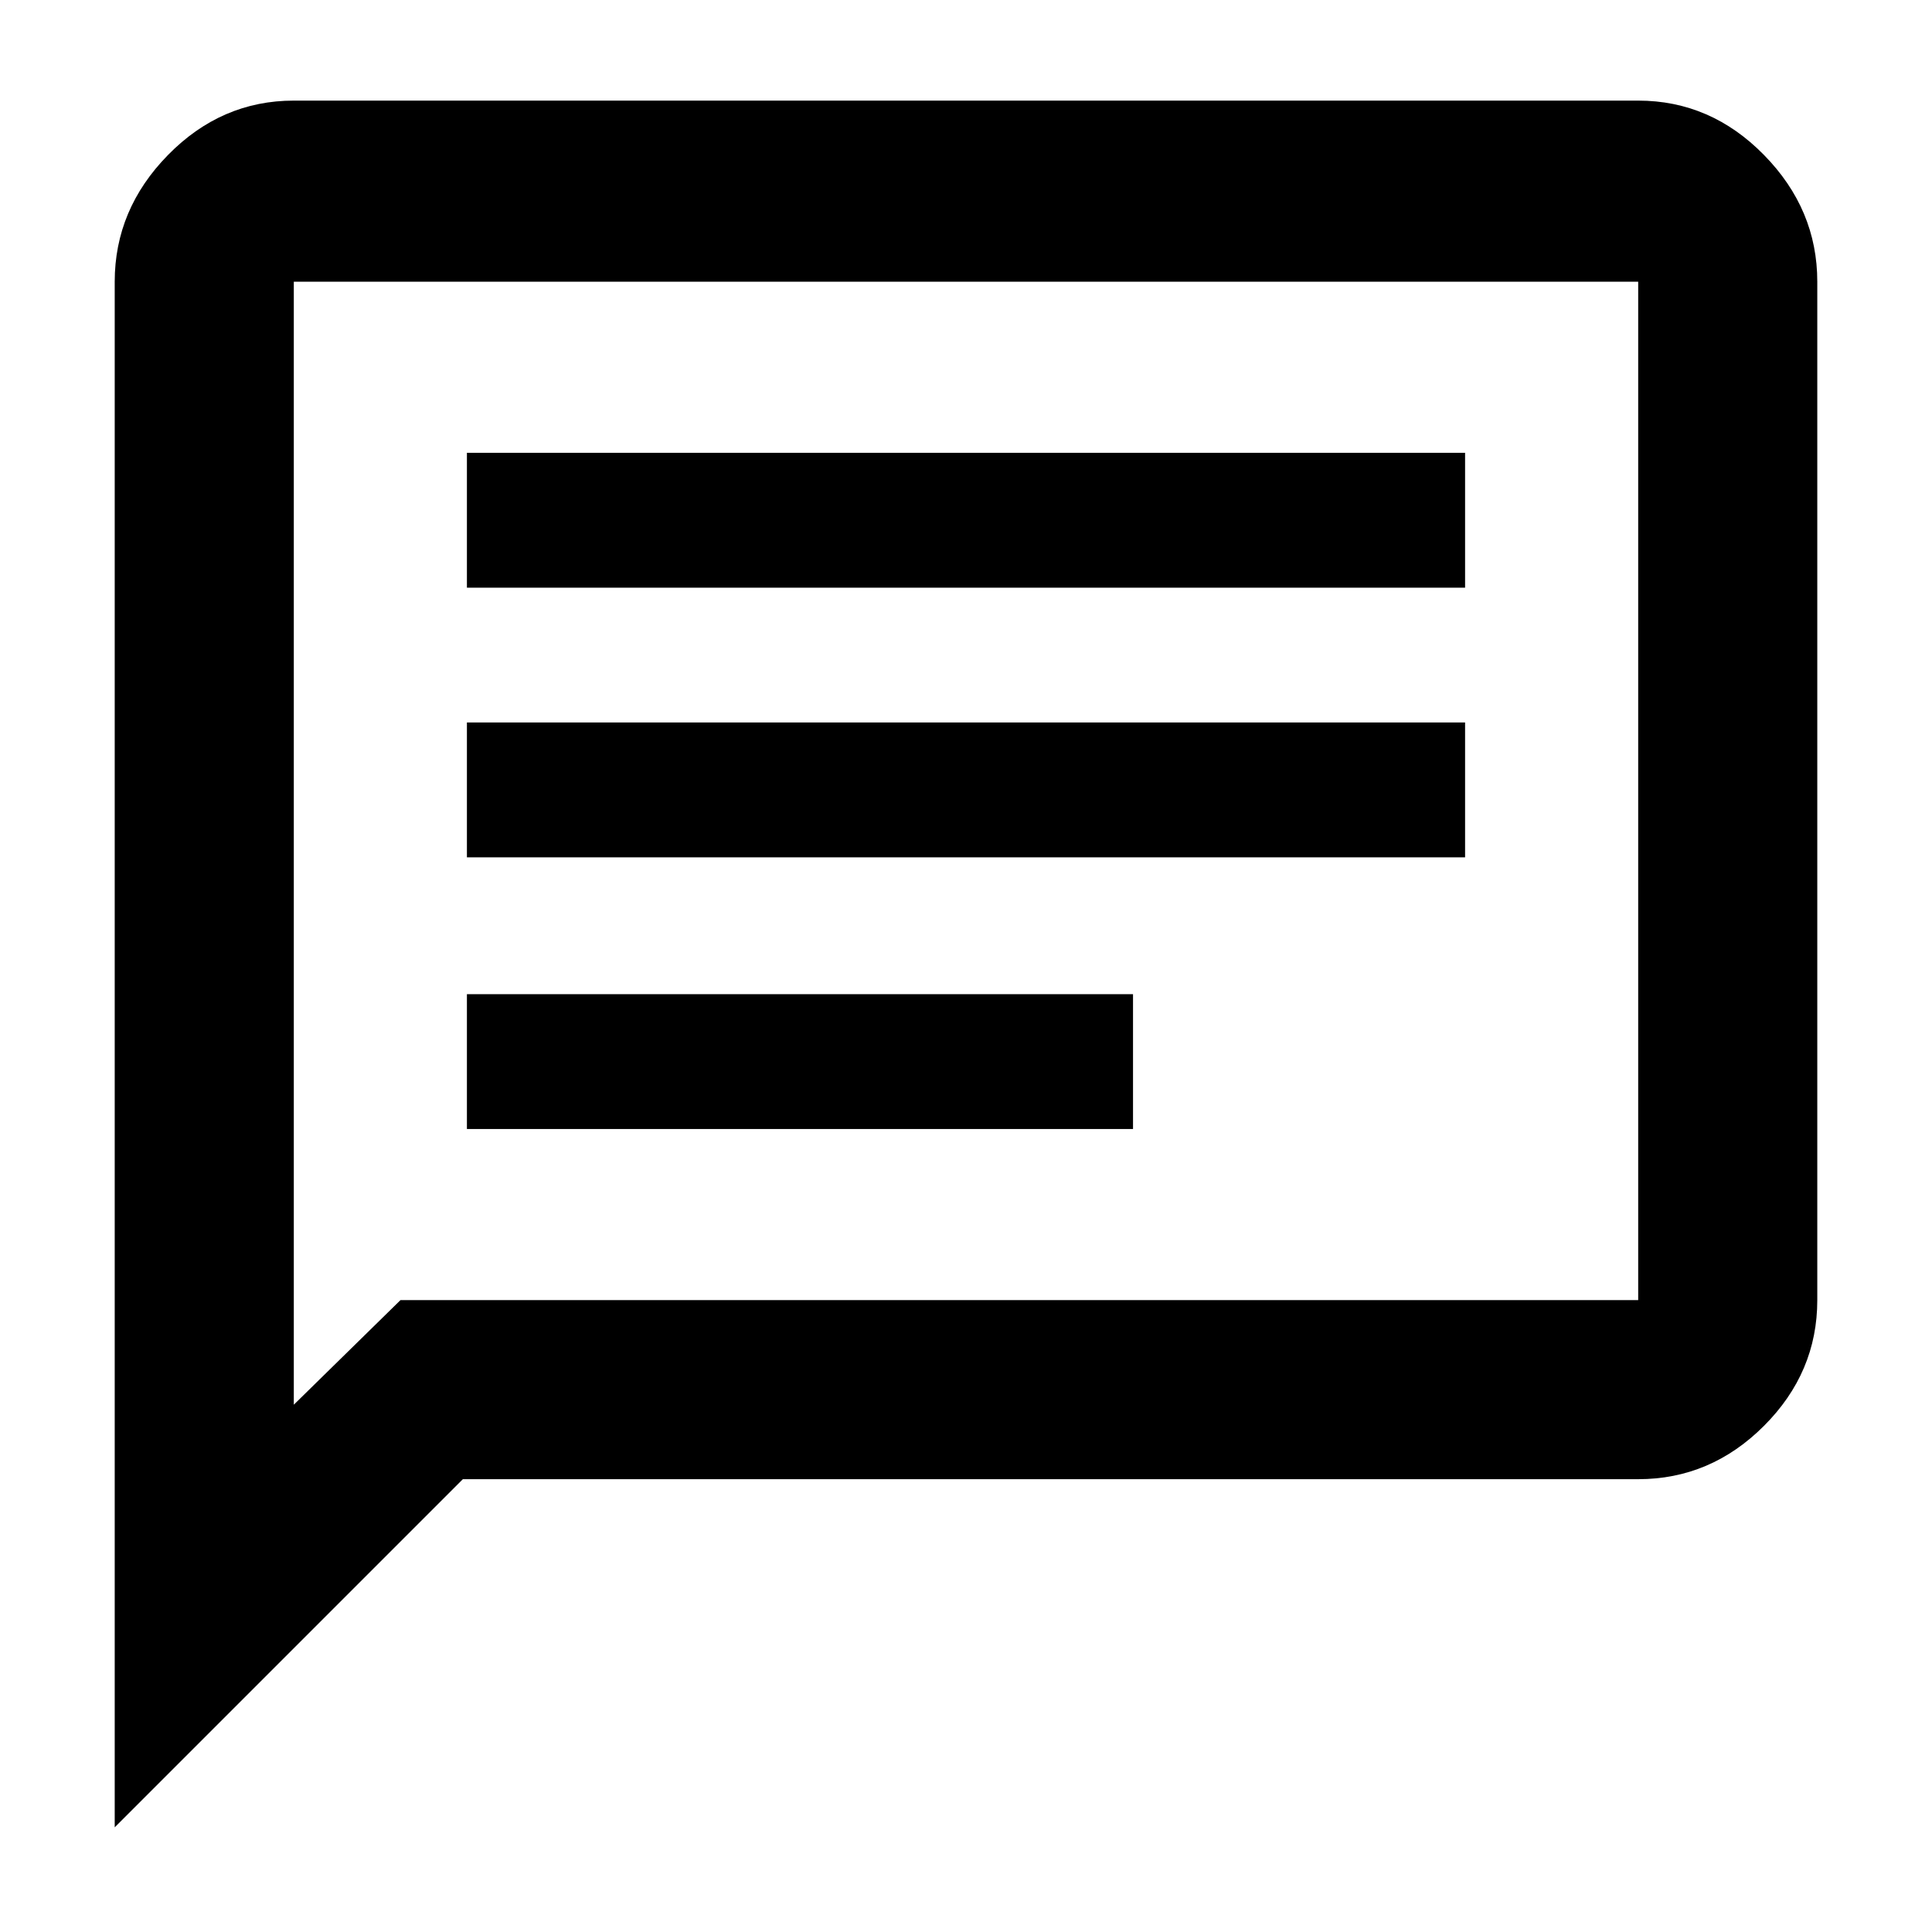 <svg xmlns="http://www.w3.org/2000/svg" height="40" width="40"><path d="M9.667 23.375h13.791v-2.792H9.667Zm0-5.625h20.666v-2.792H9.667Zm0-5.583h20.666V9.375H9.667ZM2.375 37.833v-32q0-1.5 1.104-2.625t2.604-1.125h27.834q1.5 0 2.604 1.125t1.104 2.625v21.084q0 1.5-1.104 2.604t-2.604 1.104H9.583Zm3.708-8.75 2.209-2.166h25.625V5.833H6.083Zm0-23.25v23.25Z"/></svg>